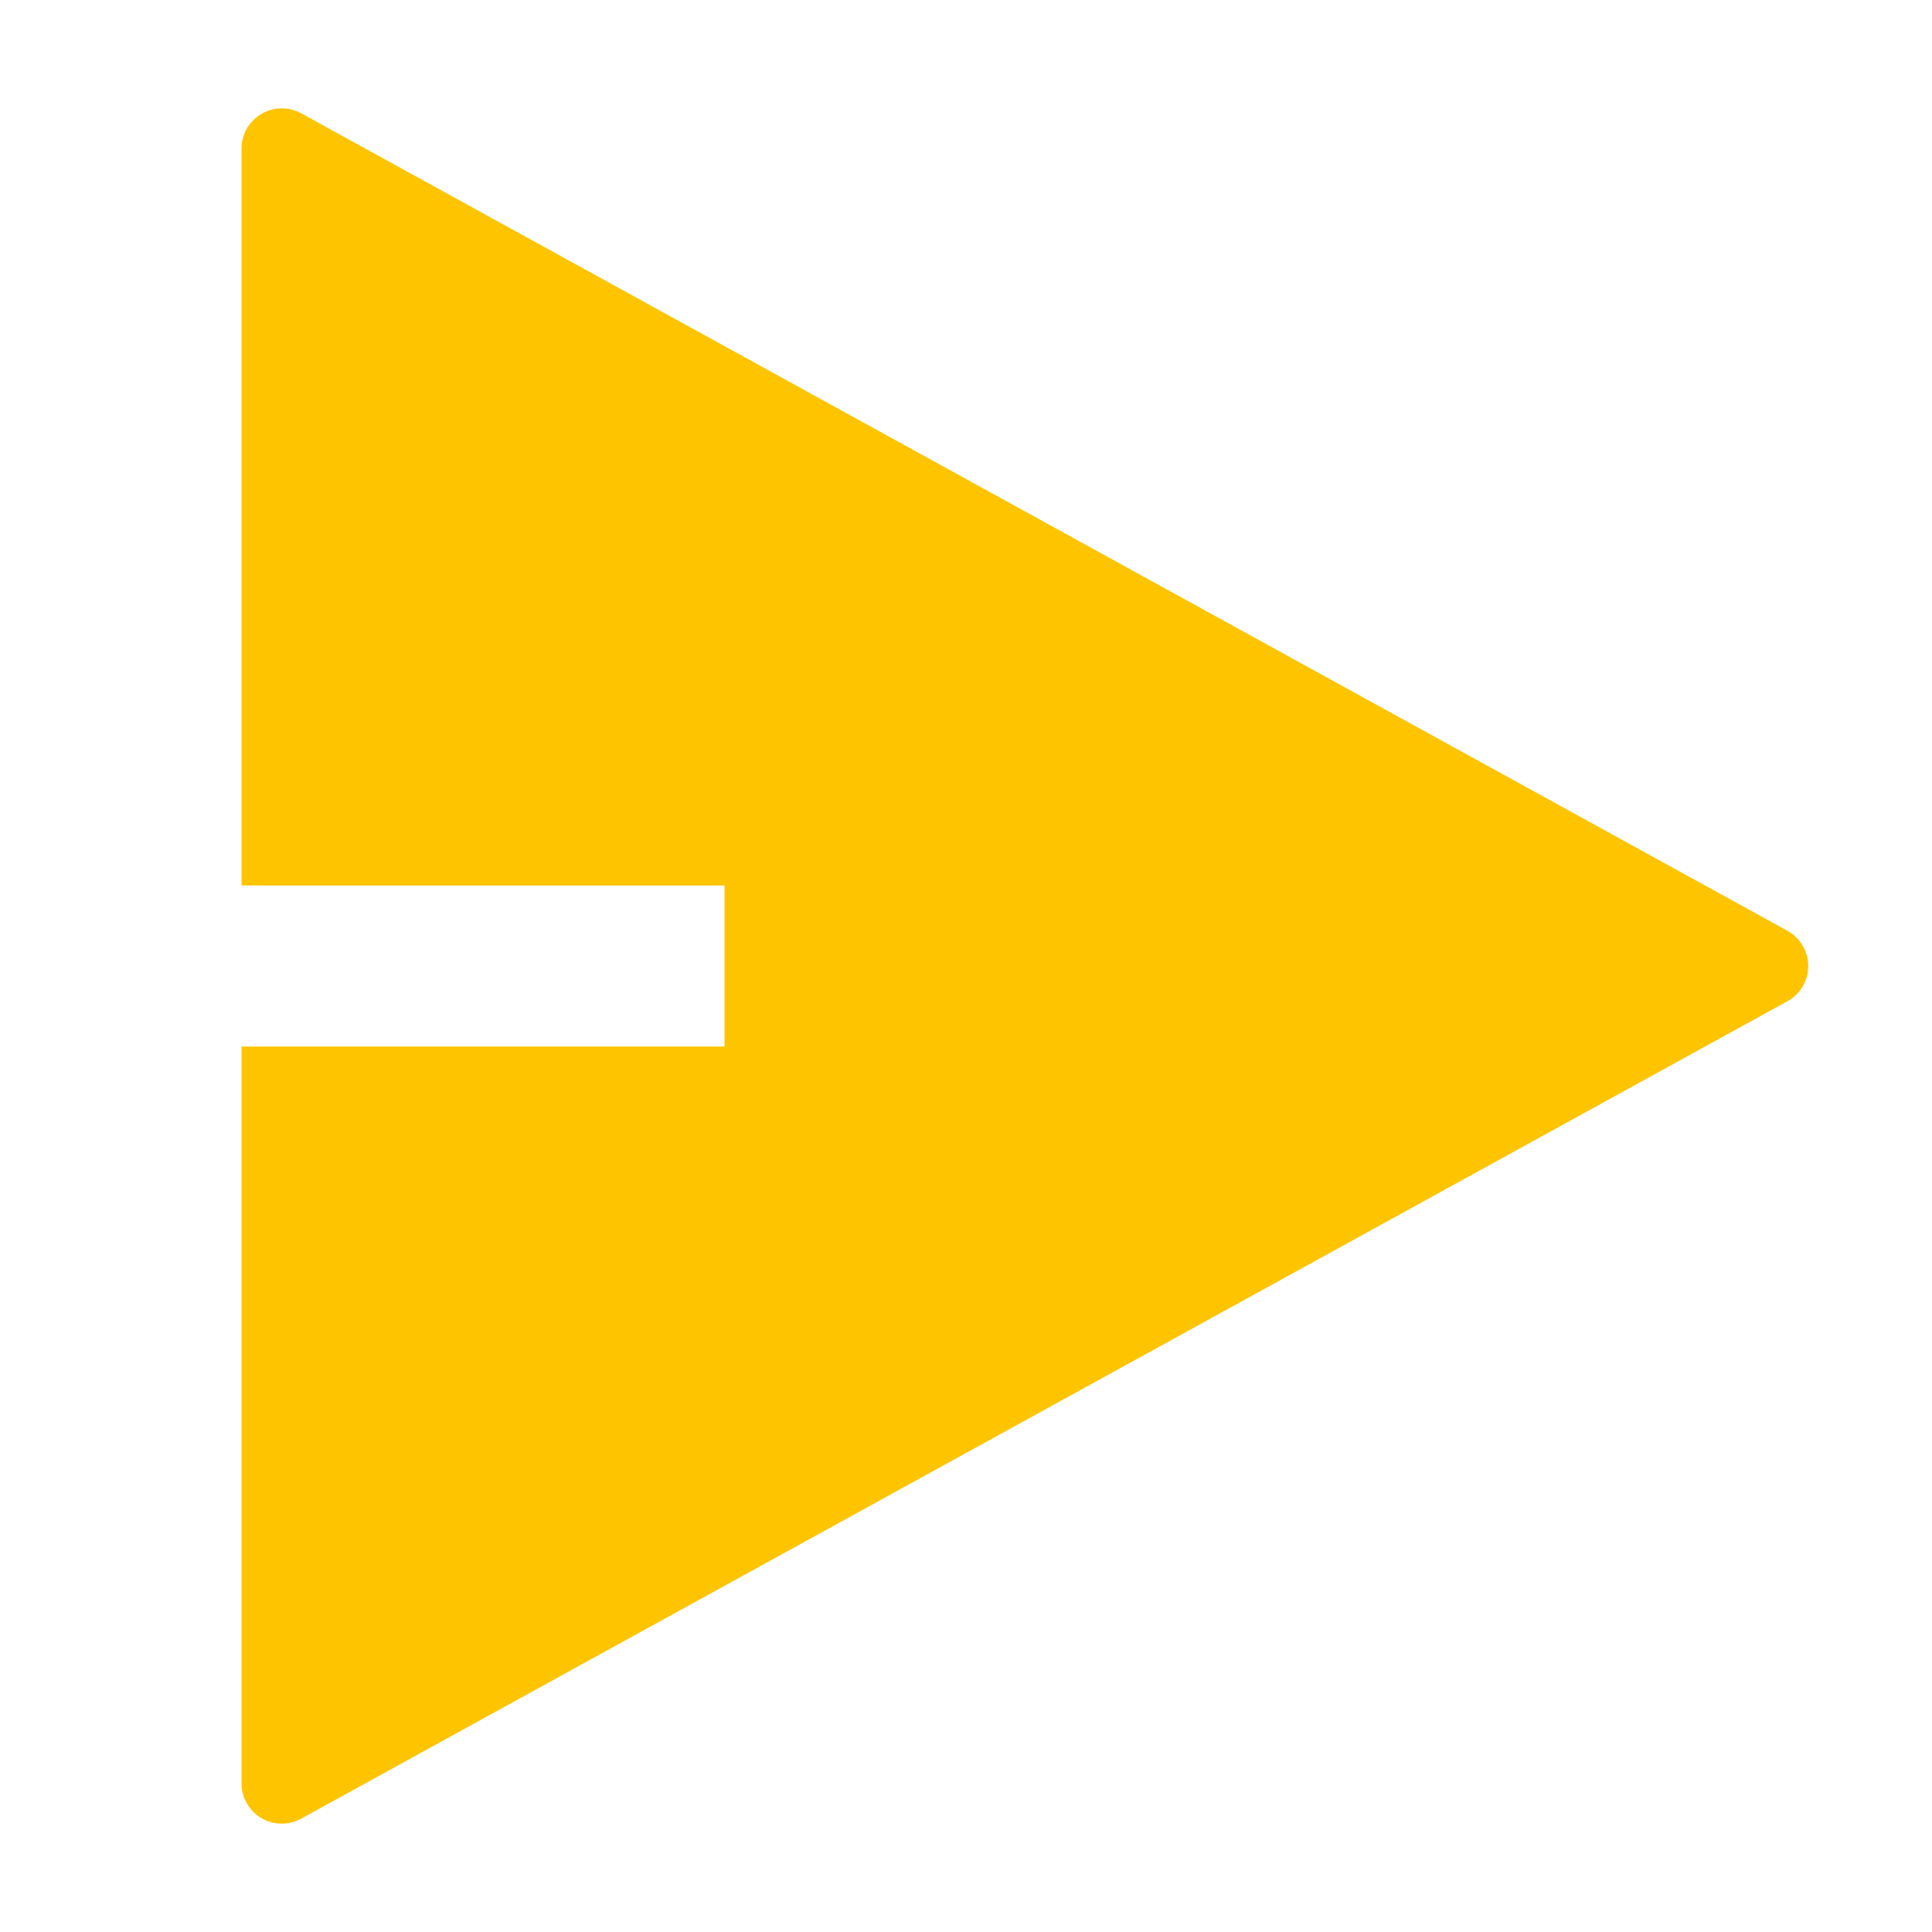 <svg xmlns="http://www.w3.org/2000/svg" viewBox="0 0 24 24" fill="#ffc400"><path d="M3 13H9V11H3V1.846C3 1.569 3.224 1.346 3.5 1.346C3.584 1.346 3.667 1.367 3.741 1.407L22.203 11.562C22.445 11.695 22.534 11.999 22.401 12.241C22.355 12.324 22.287 12.392 22.203 12.438L3.741 22.592C3.499 22.726 3.195 22.637 3.062 22.395C3.021 22.321 3 22.239 3 22.154V13Z"></path></svg>